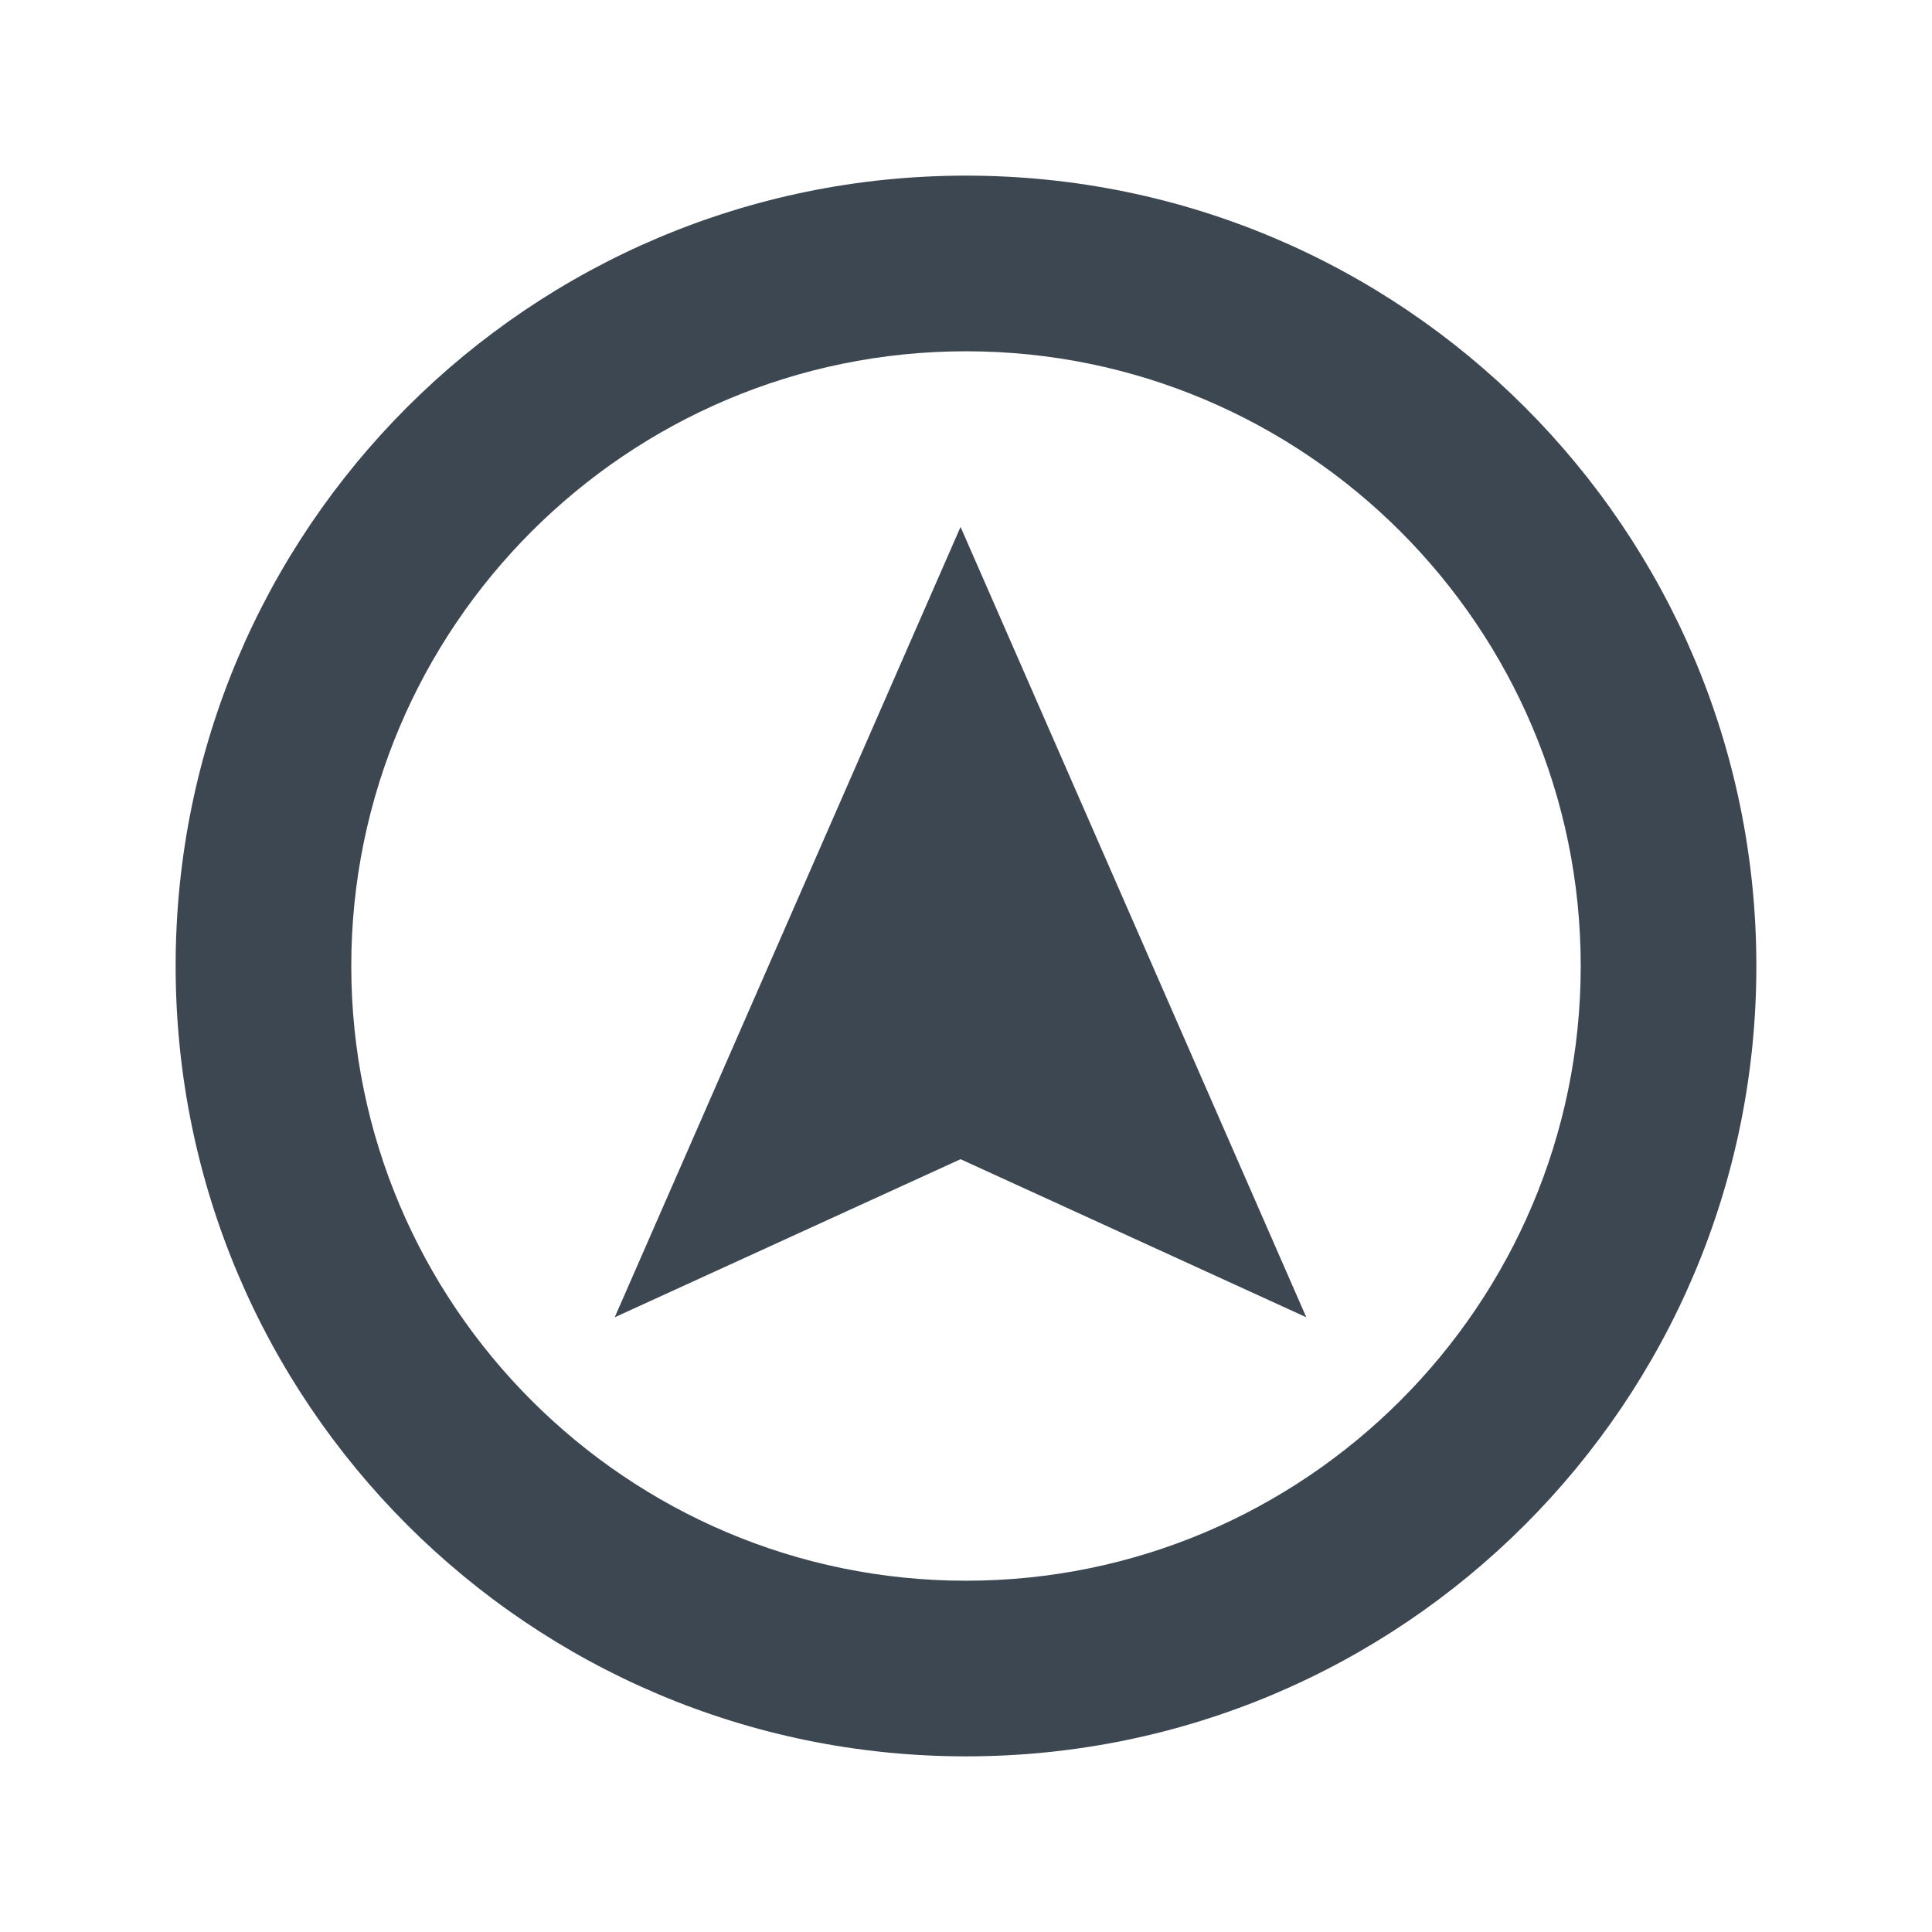 <svg width="22" height="22" xmlns="http://www.w3.org/2000/svg"><title>Artboard 8</title><path d="M11 18c-3.86 0-7-3.14-7-7s3.14-7 7-7 7 3.14 7 7-3.14 7-7 7m0-16c-4.97 0-9 4.03-9 9s4.03 9 9 9 9-4.03 9-9-4.03-9-9-9M7 15l3.938-1.8 3.937 1.8-3.937-9L7 15z" fill="#3D4752" fill-rule="evenodd"/></svg>